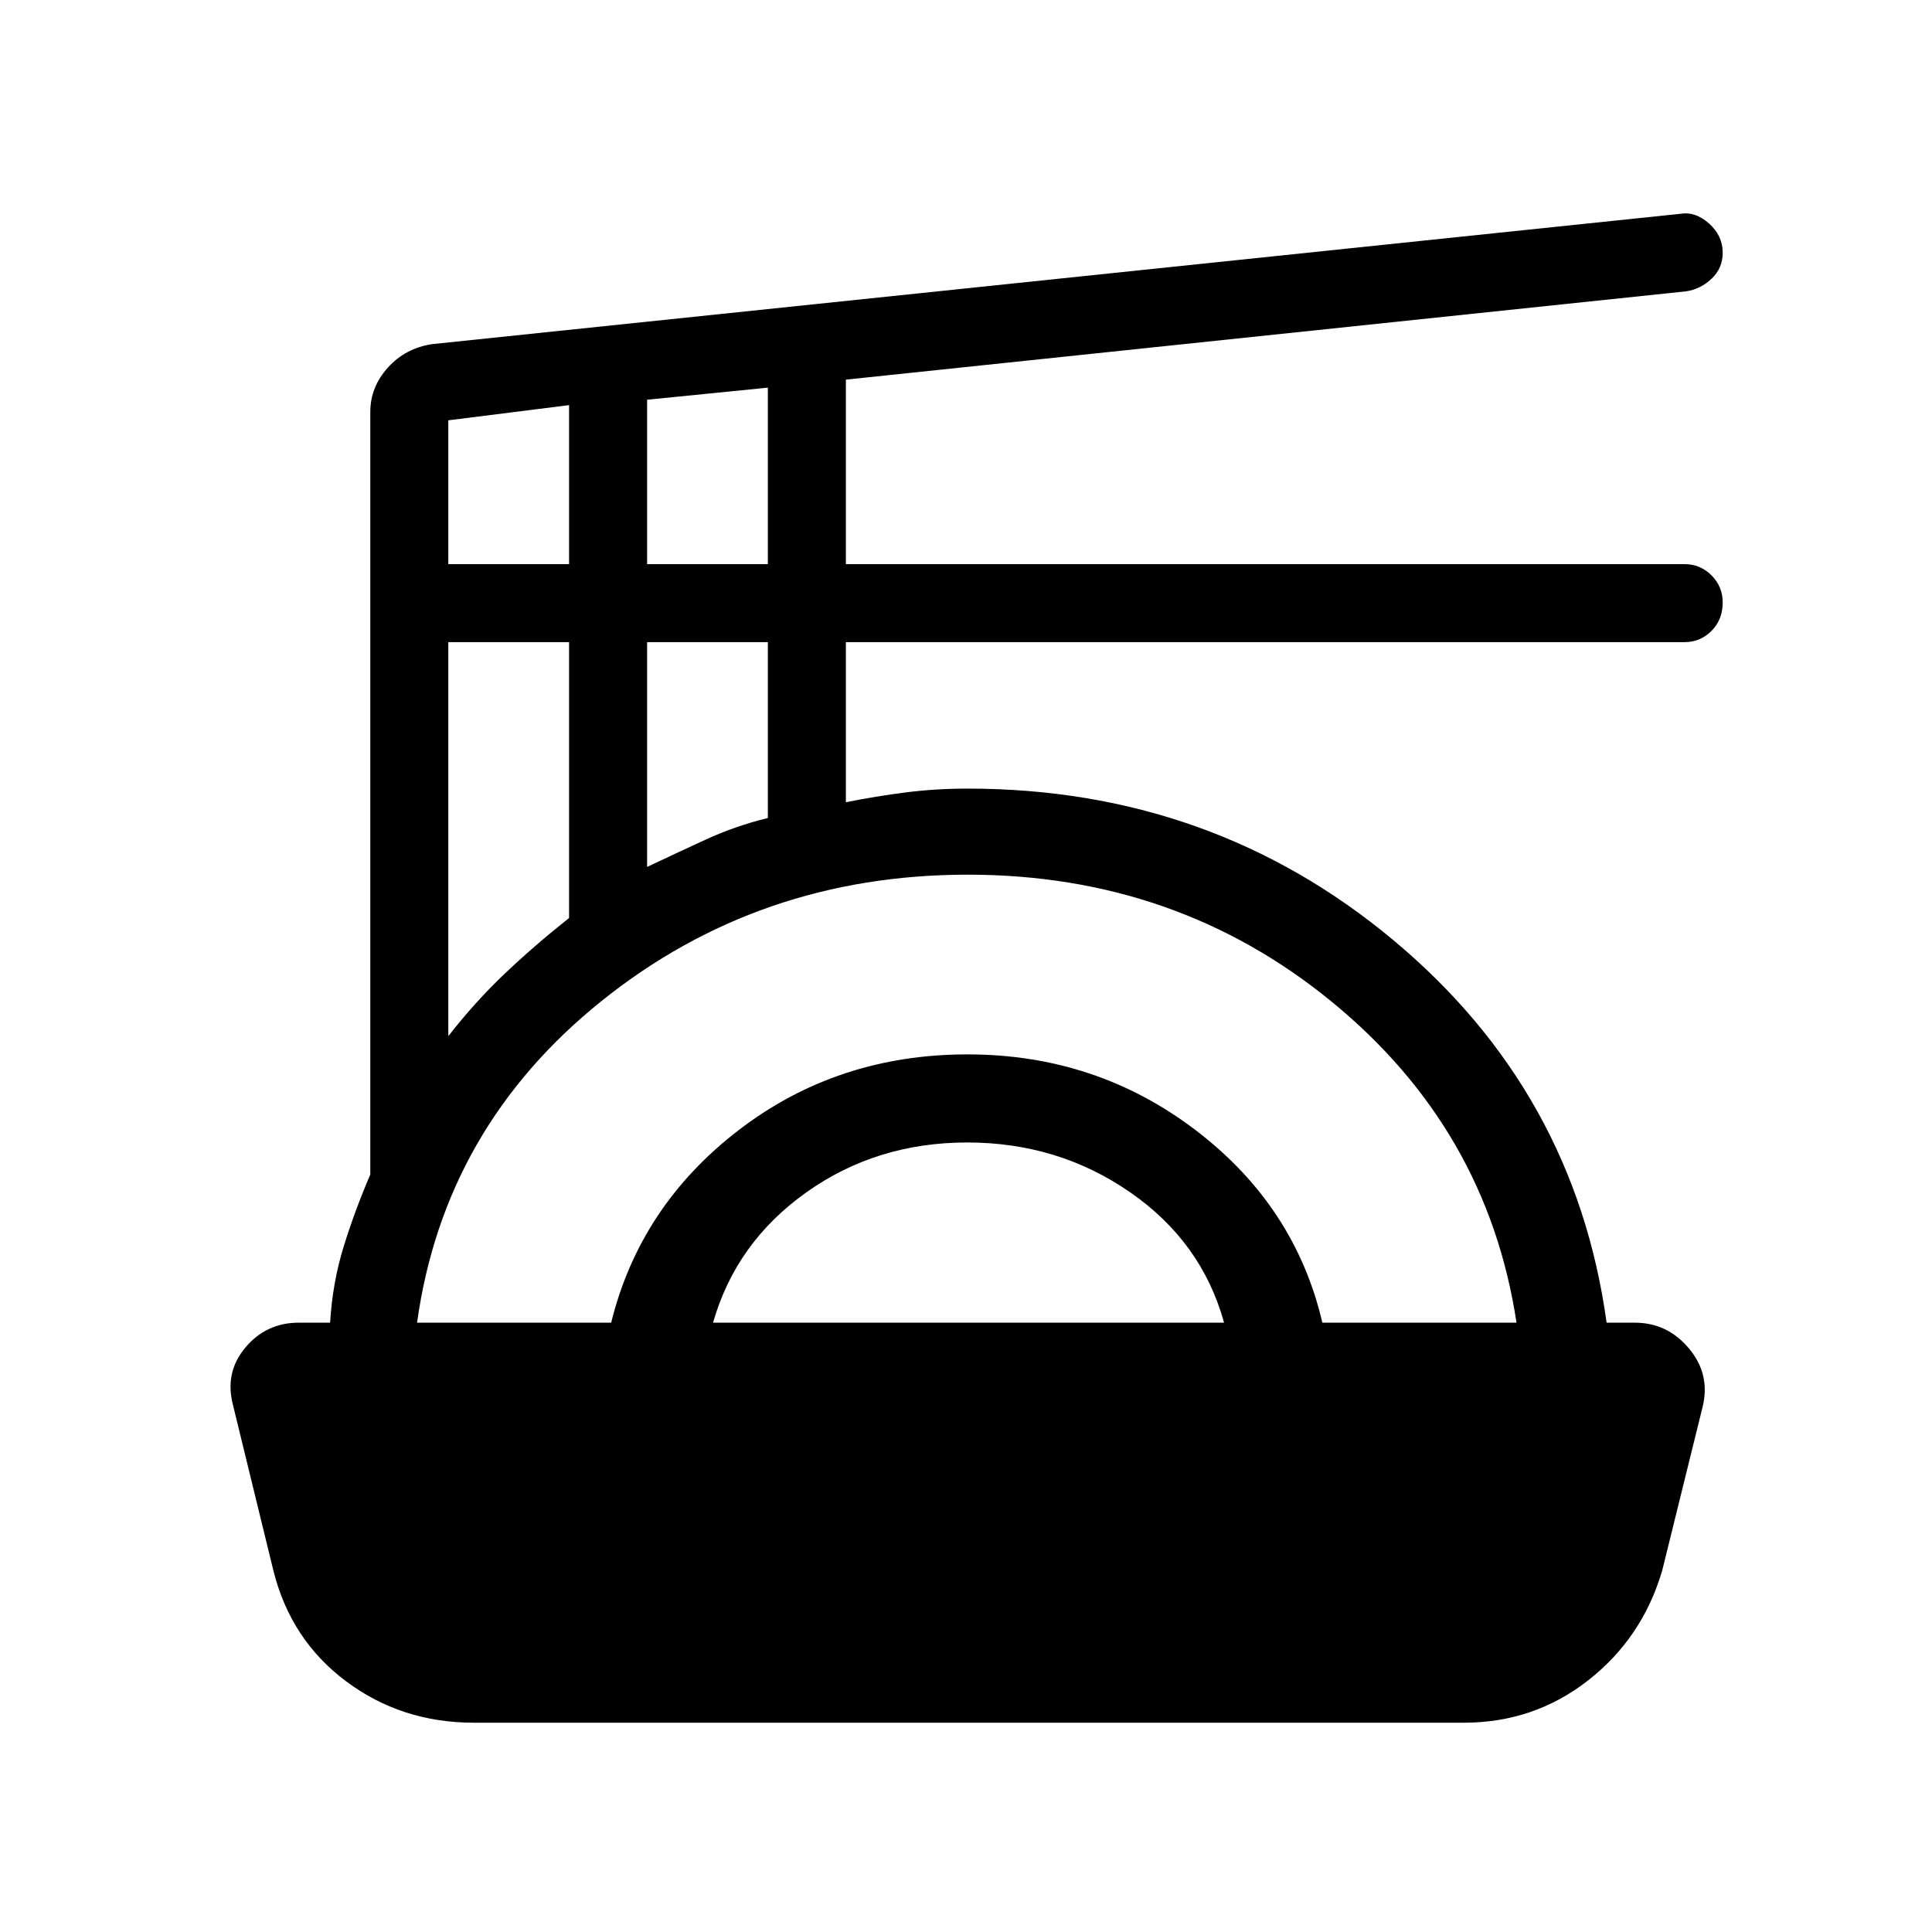 <svg xmlns="http://www.w3.org/2000/svg" height="48" viewBox="0 -960 960 960" width="48"><path d="M235.38-104q-35.87 0-63.39-20.56-27.53-20.56-36.14-54.98l-20.08-82.31q-4.23-16.23 6.16-28.57 10.39-12.35 26.53-12.35h15.57q1.2-20 6.78-37.96 5.57-17.96 13.19-35.65v-378.93q0-12.36 8.73-22.03 8.73-9.66 21.96-11.66L835-853.77q7.38-1.23 14.19 4.81 6.81 6.04 6.81 14.52 0 7.78-5.58 12.99-5.57 5.22-12.73 6.22l-417.38 43.87v91.67H837q7.85 0 13.43 5.57 5.57 5.58 5.57 13.43 0 8.62-5.57 14.19-5.58 5.58-13.43 5.58H420.31v79.54q15-3 29.85-4.89 14.85-1.88 30.61-1.88 121.31 0 211.54 75.27 90.23 75.26 106 190.11h14q16.23 0 26.96 12.85Q850-277.08 846-260.85l-20.08 81.31q-9.84 33.42-36.75 54.48Q762.25-104 727.38-104h-492Zm-28.15-198.77h96.46q14.31-58 63.32-95.65 49.01-37.66 113.73-37.66 63.95 0 113.38 37.66 49.42 37.65 62.96 95.65h96.46Q739-398.92 661.85-462.15q-77.15-63.23-180.94-63.23-103.76 0-181.95 62.73-78.19 62.73-91.73 159.88Zm147.08 0h253.92q-11.09-40.2-46.78-64.87-35.68-24.67-80.84-24.67-45.17 0-80.04 24.85-34.88 24.84-46.26 64.69ZM222.77-445.15q13.31-17.08 28.11-31.12 14.81-14.04 31.89-27.58v-137.07h-60v195.77Zm98.77-84.08q14.31-6.77 29.11-13.58 14.81-6.81 30.89-10.73v-87.38h-60v111.69Zm-98.77-150.46h60v-79l-60 7.54v71.46Zm98.77 0h60v-87.69l-60 6v81.69Z"/></svg>